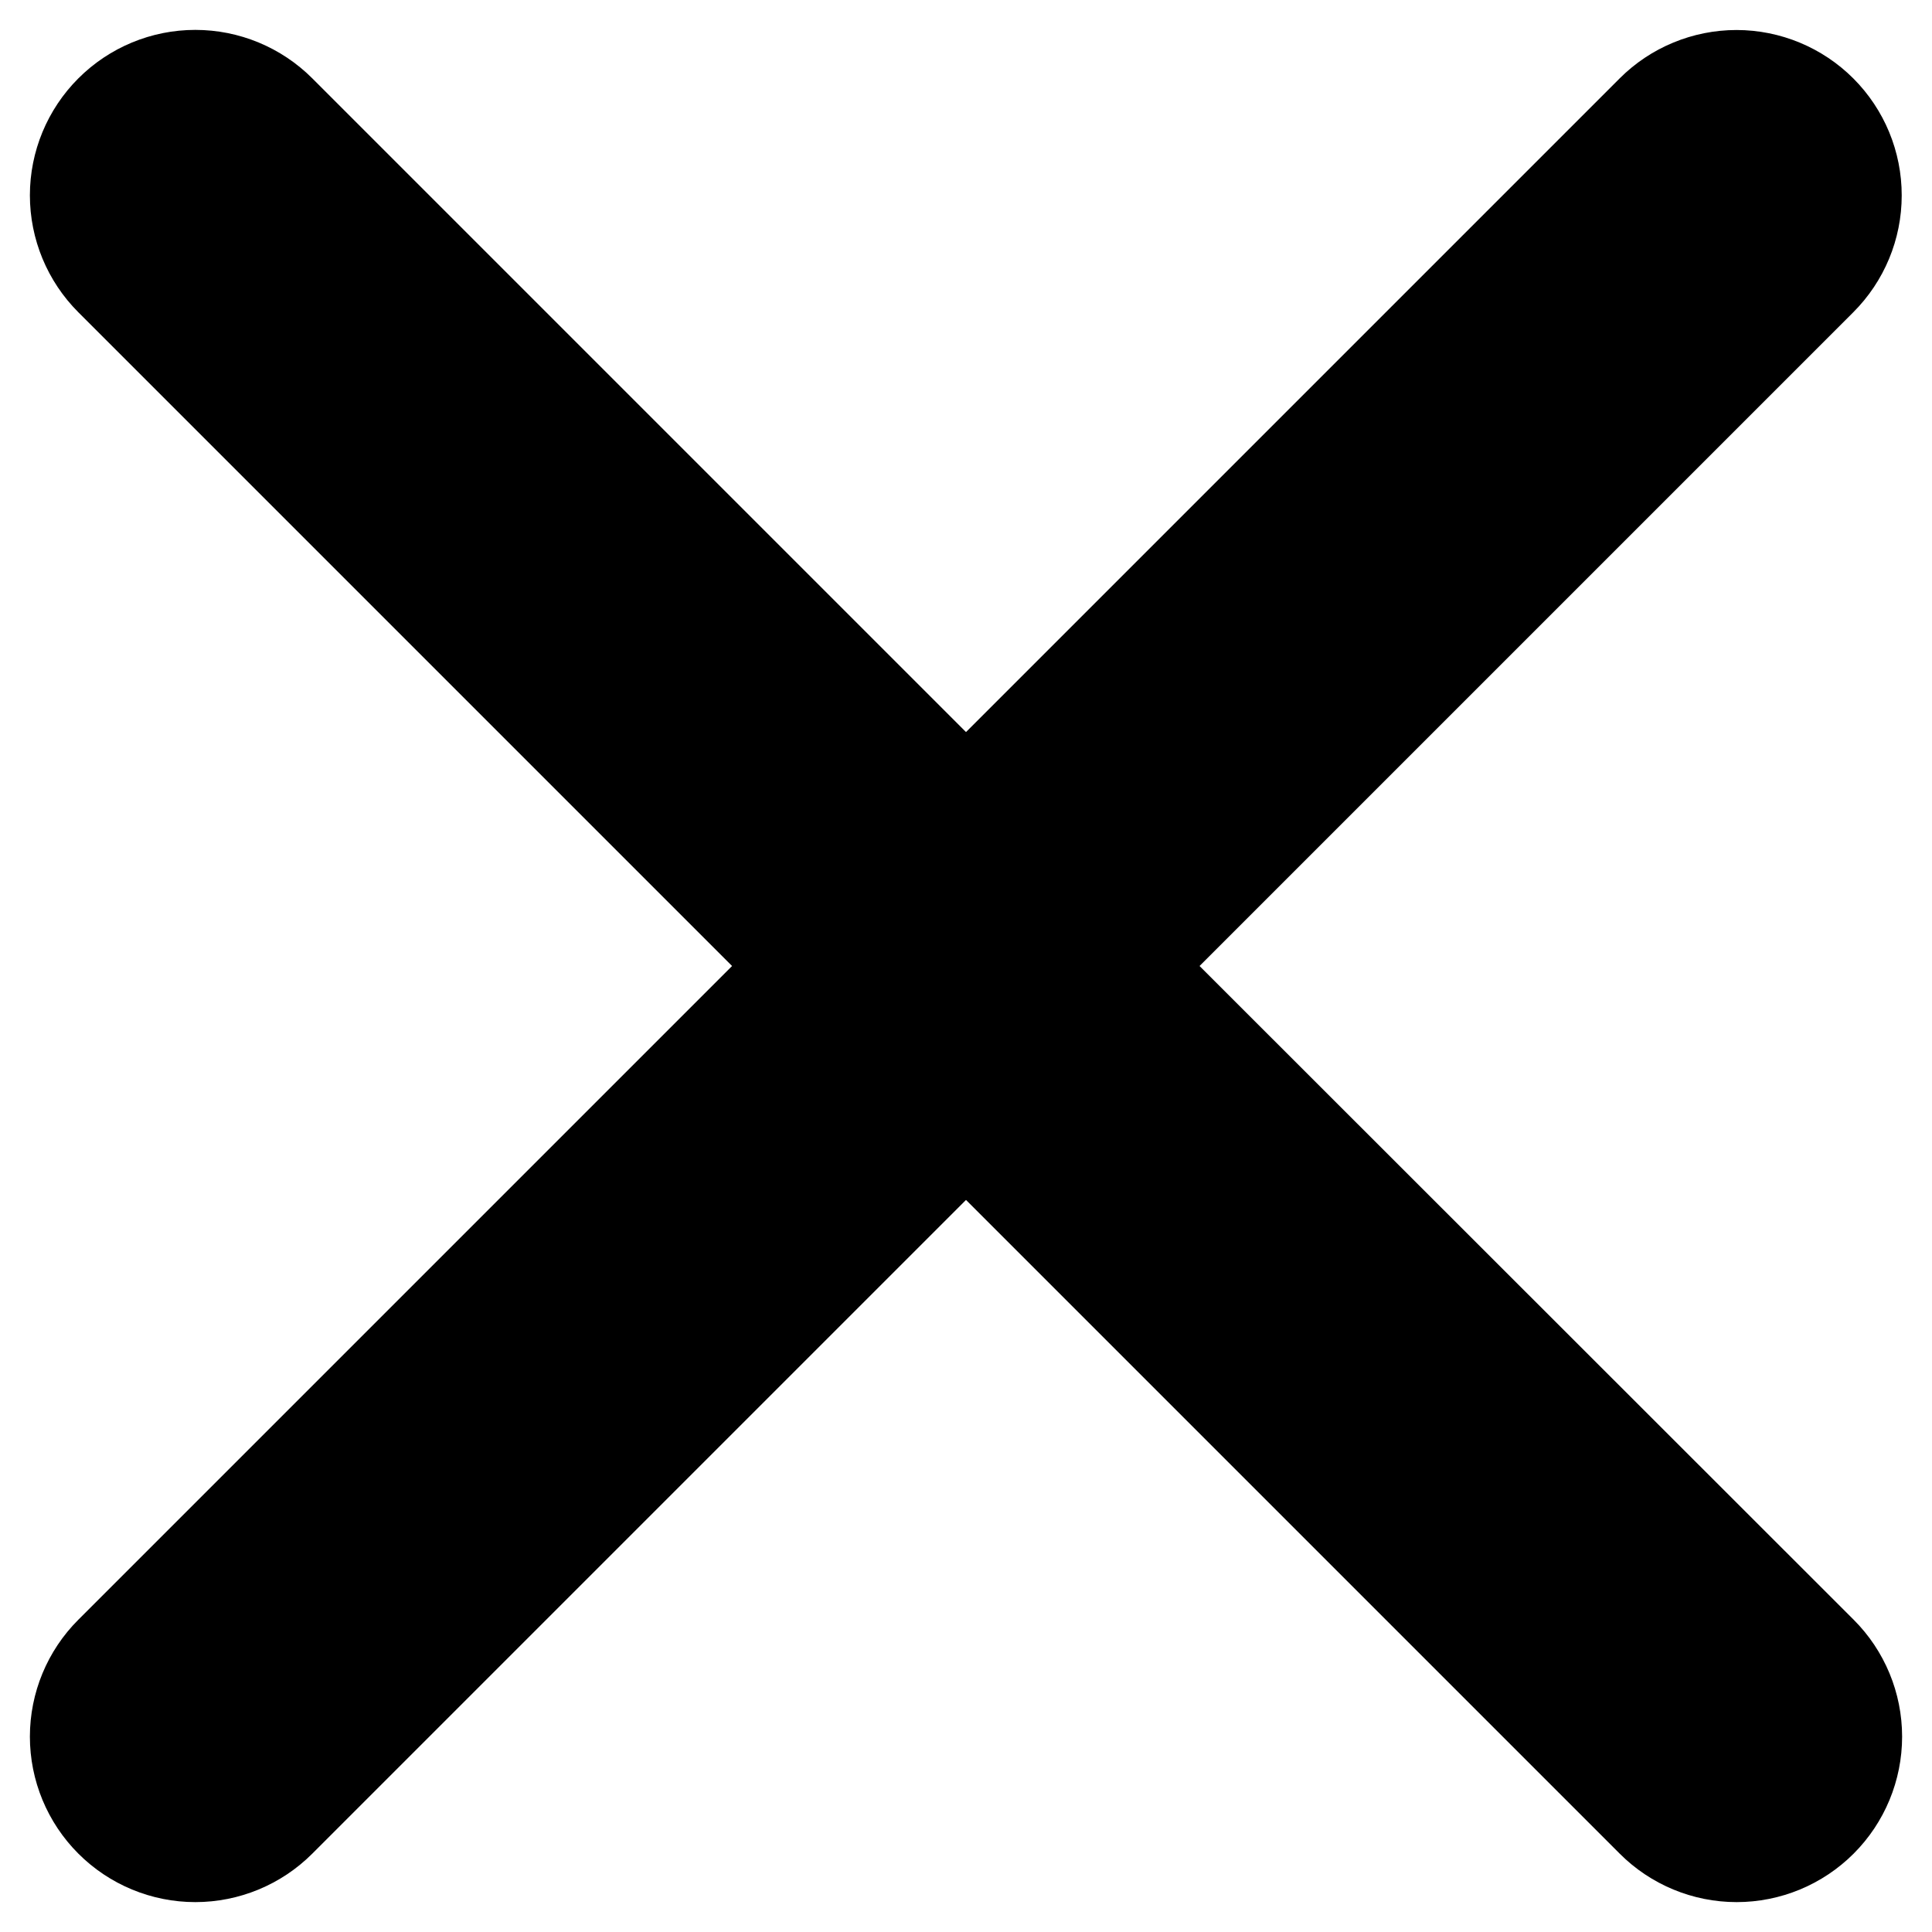 <svg width="34" height="34" viewBox="0 0 34 34" xmlns="http://www.w3.org/2000/svg">
  <path d="M21.11 17L32.614 5.496C33.16 4.951 33.467 4.211 33.467 3.44C33.468 2.668 33.162 1.928 32.617 1.382C32.072 0.836 31.332 0.529 30.561 0.528C29.79 0.528 29.049 0.834 28.504 1.379L17 12.883L5.496 1.379C4.95 0.833 4.209 0.526 3.437 0.526C2.665 0.526 1.925 0.833 1.379 1.379C0.833 1.925 0.526 2.665 0.526 3.437C0.526 4.209 0.833 4.95 1.379 5.496L12.883 17L1.379 28.504C0.833 29.049 0.526 29.79 0.526 30.562C0.526 31.334 0.833 32.075 1.379 32.621C1.925 33.167 2.665 33.474 3.437 33.474C4.209 33.474 4.95 33.167 5.496 32.621L17 21.117L28.504 32.621C29.049 33.167 29.79 33.474 30.562 33.474C31.334 33.474 32.075 33.167 32.621 32.621C33.167 32.075 33.474 31.334 33.474 30.562C33.474 29.79 33.167 29.049 32.621 28.504L21.11 17Z"/>
</svg>
